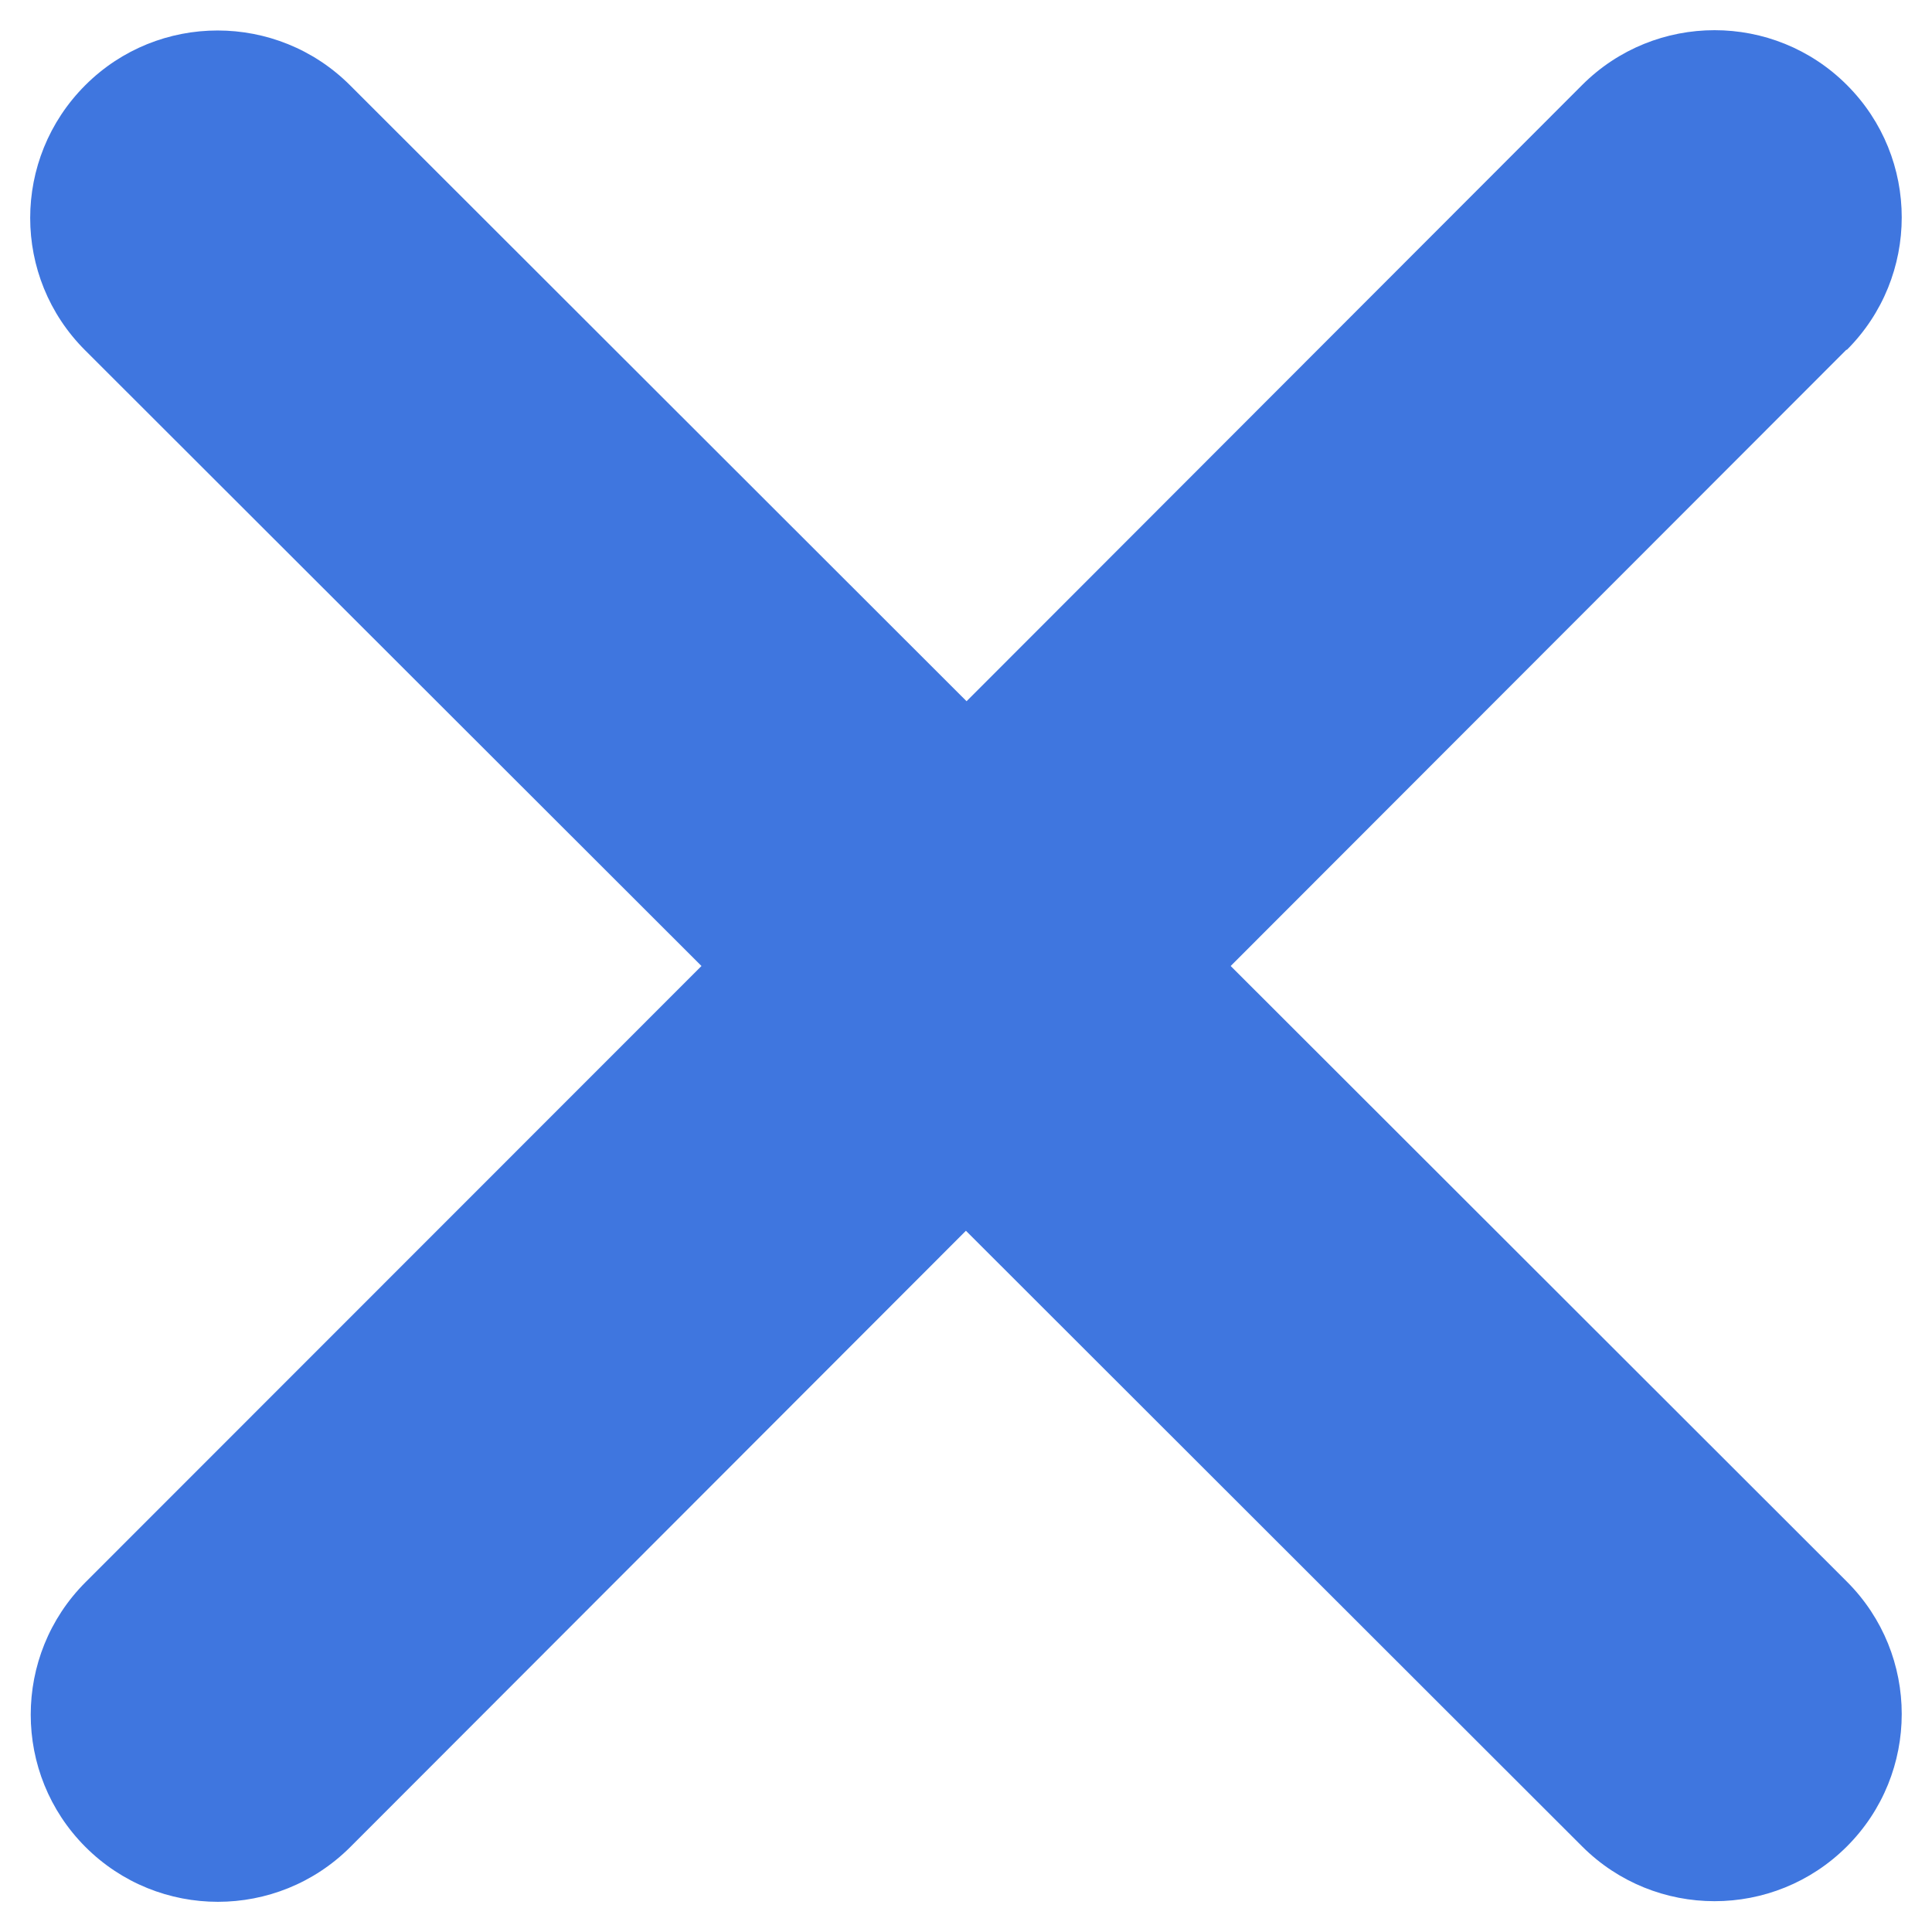 <svg width="24" height="24" viewBox="0 0 24 24" fill="none" xmlns="http://www.w3.org/2000/svg">
<path d="M22.943 4.345C23.851 3.437 23.851 1.963 22.943 1.056C22.036 0.148 20.562 0.148 19.654 1.056L12.007 8.711L4.348 1.059C3.44 0.152 1.966 0.152 1.059 1.059C0.147 1.971 0.147 3.445 1.059 4.353L8.714 12L1.062 19.655C0.155 20.563 0.155 22.037 1.062 22.944C1.97 23.852 3.444 23.852 4.352 22.944L11.999 15.289L19.654 22.937C20.562 23.844 22.036 23.844 22.943 22.937C23.851 22.029 23.851 20.555 22.943 19.648L15.288 12L22.936 4.345H22.943Z" fill="#3F76DF"/>
</svg>
